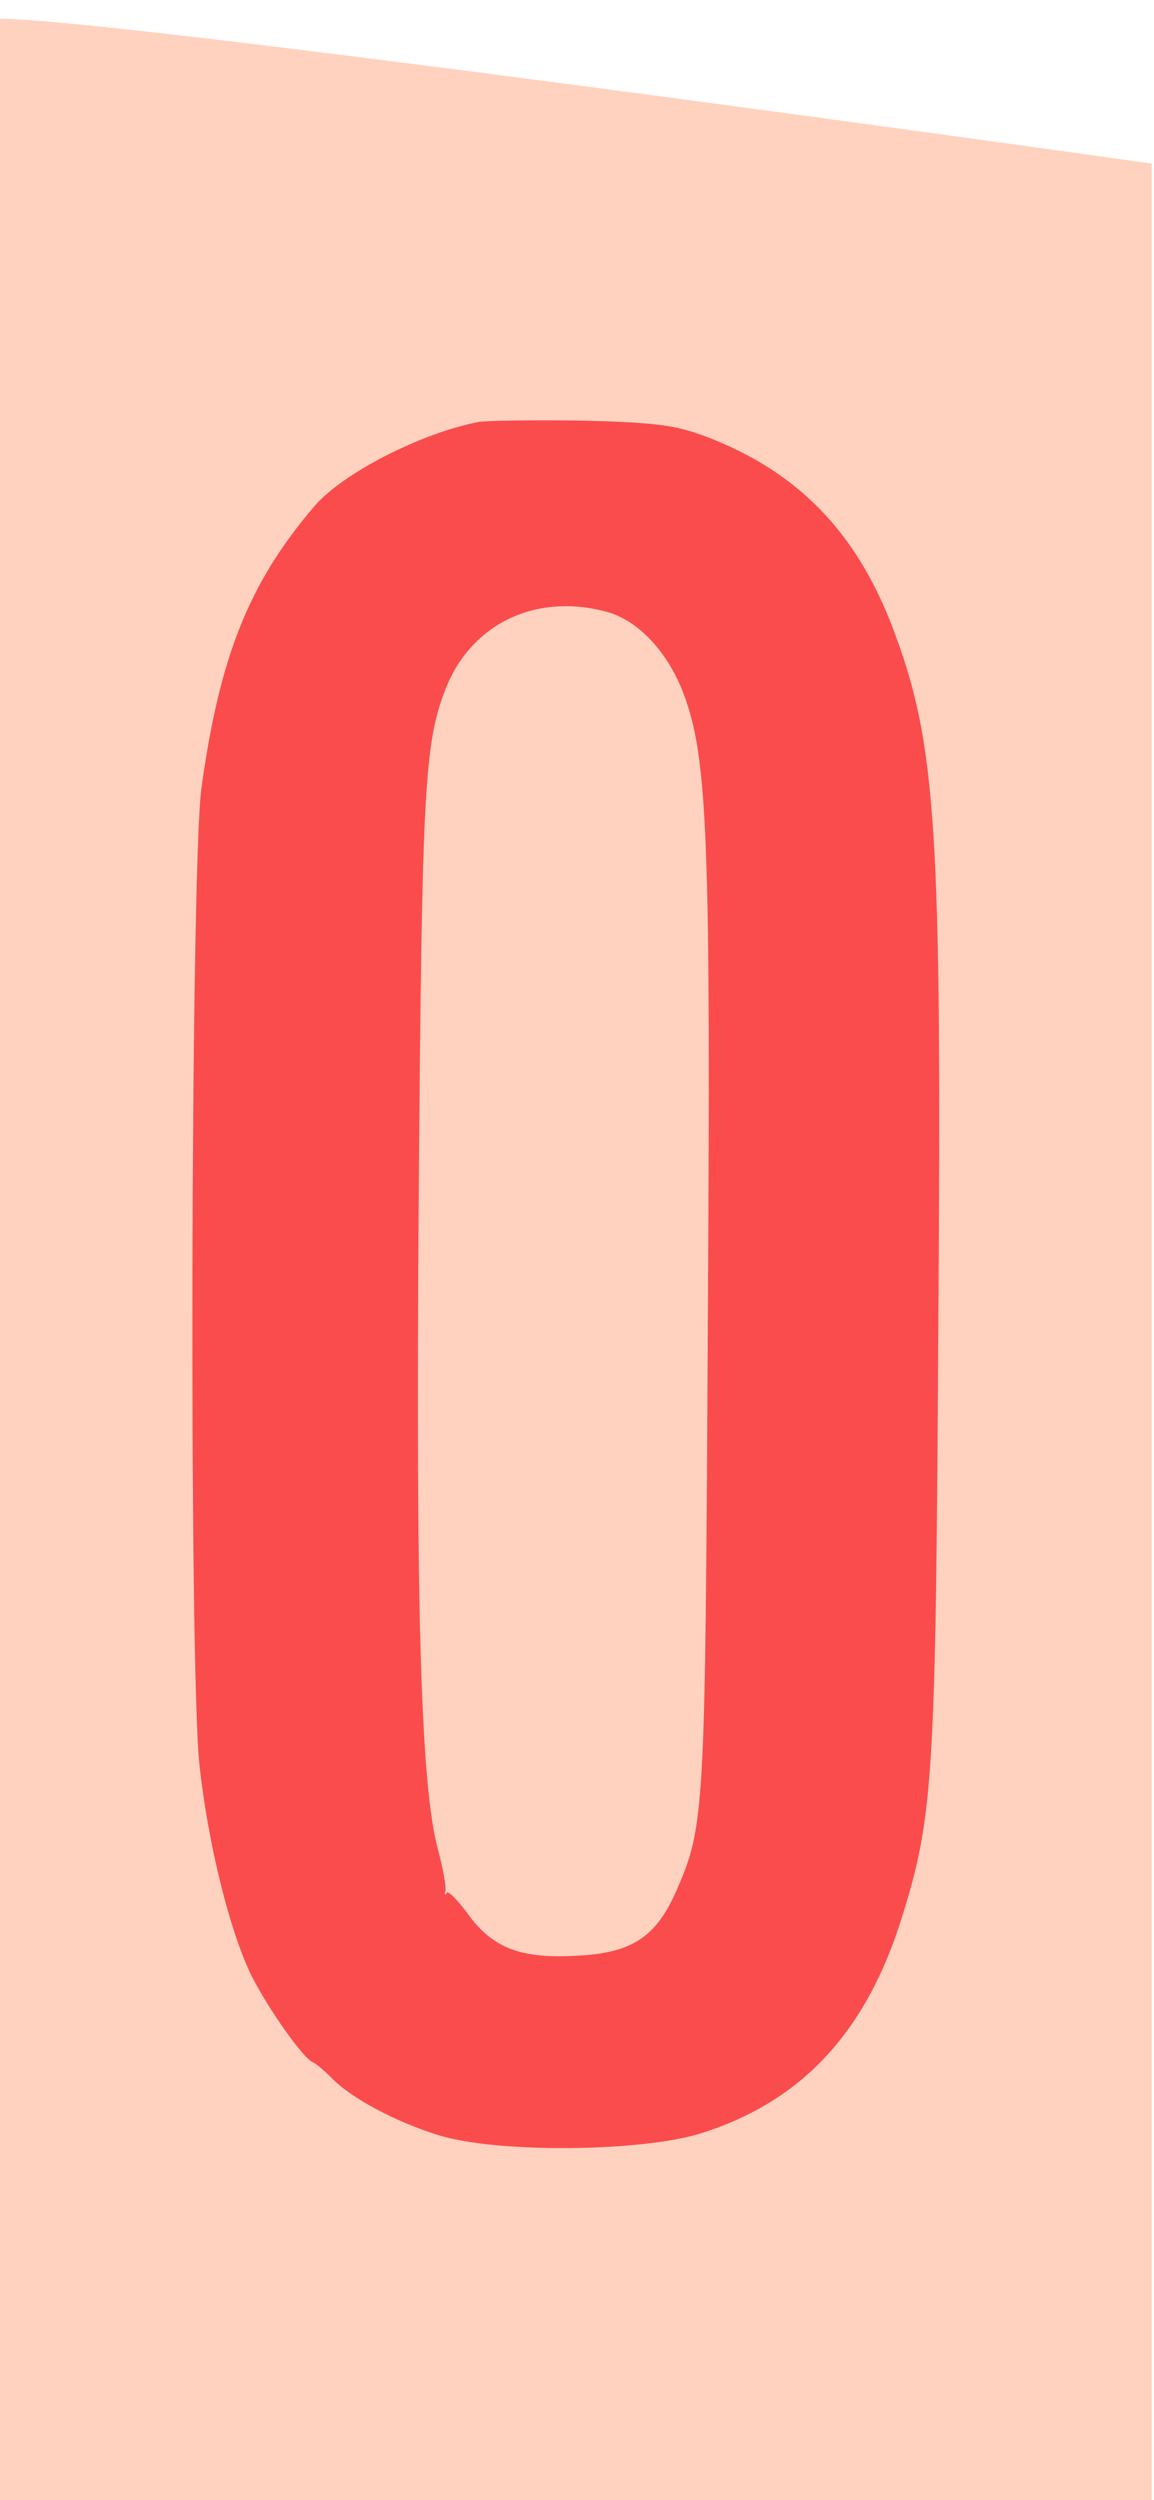 <svg width="247" height="535" viewBox="0 0 247 535" fill="none" xmlns="http://www.w3.org/2000/svg">
<g filter="url(#filter0_i_247_217)">
<path d="M246.5 31C173 20.667 20.8 0 0 0V534.5H246.5V31Z" fill="#FFD2BF"/>
</g>
<path d="M102.56 90.271C90.026 92.671 73.226 101.338 67.226 108.404C53.226 124.804 46.959 140.671 43.093 168.804C40.826 186.004 40.426 356.804 42.693 377.738C44.559 394.804 49.226 413.471 53.893 422.938C57.493 430.004 64.826 440.404 66.96 441.338C67.493 441.471 69.359 443.071 70.96 444.671C75.226 449.071 84.826 454.138 93.893 456.938C106.293 460.804 137.226 460.538 150.026 456.538C171.626 449.738 185.493 434.804 193.093 410.138C199.76 388.804 200.293 380.138 200.826 284.804C201.626 176.671 200.426 159.071 191.093 134.404C183.226 113.738 170.693 100.938 151.226 93.471C144.56 90.938 140.16 90.404 124.56 90.004C114.293 89.871 104.426 90.004 102.56 90.271ZM129.893 130.938C136.693 132.804 142.96 139.604 146.293 148.404C151.493 162.271 152.16 179.204 151.493 284.138C150.96 388.671 150.826 390.804 144.693 404.804C140.293 414.671 135.093 418.004 123.226 418.538C111.36 419.204 105.36 416.804 100.16 409.604C97.893 406.538 95.893 404.538 95.626 405.071C95.226 405.738 95.093 405.471 95.359 404.538C95.493 403.738 94.826 399.871 93.76 395.871C90.026 382.138 88.96 344.671 89.626 255.471C90.293 168.938 90.826 159.071 95.359 147.471C100.826 133.471 114.693 126.804 129.893 130.938Z" fill="#FA4C4D"/>
<defs>
<filter id="filter0_i_247_217" x="0" y="0" width="246.5" height="538.5" filterUnits="userSpaceOnUse" color-interpolation-filters="sRGB">
<feFlood flood-opacity="0" result="BackgroundImageFix"/>
<feBlend mode="normal" in="SourceGraphic" in2="BackgroundImageFix" result="shape"/>
<feColorMatrix in="SourceAlpha" type="matrix" values="0 0 0 0 0 0 0 0 0 0 0 0 0 0 0 0 0 0 127 0" result="hardAlpha"/>
<feOffset dy="4"/>
<feGaussianBlur stdDeviation="2"/>
<feComposite in2="hardAlpha" operator="arithmetic" k2="-1" k3="1"/>
<feColorMatrix type="matrix" values="0 0 0 0 0 0 0 0 0 0 0 0 0 0 0 0 0 0 0.25 0"/>
<feBlend mode="normal" in2="shape" result="effect1_innerShadow_247_217"/>
</filter>
</defs>
</svg>
